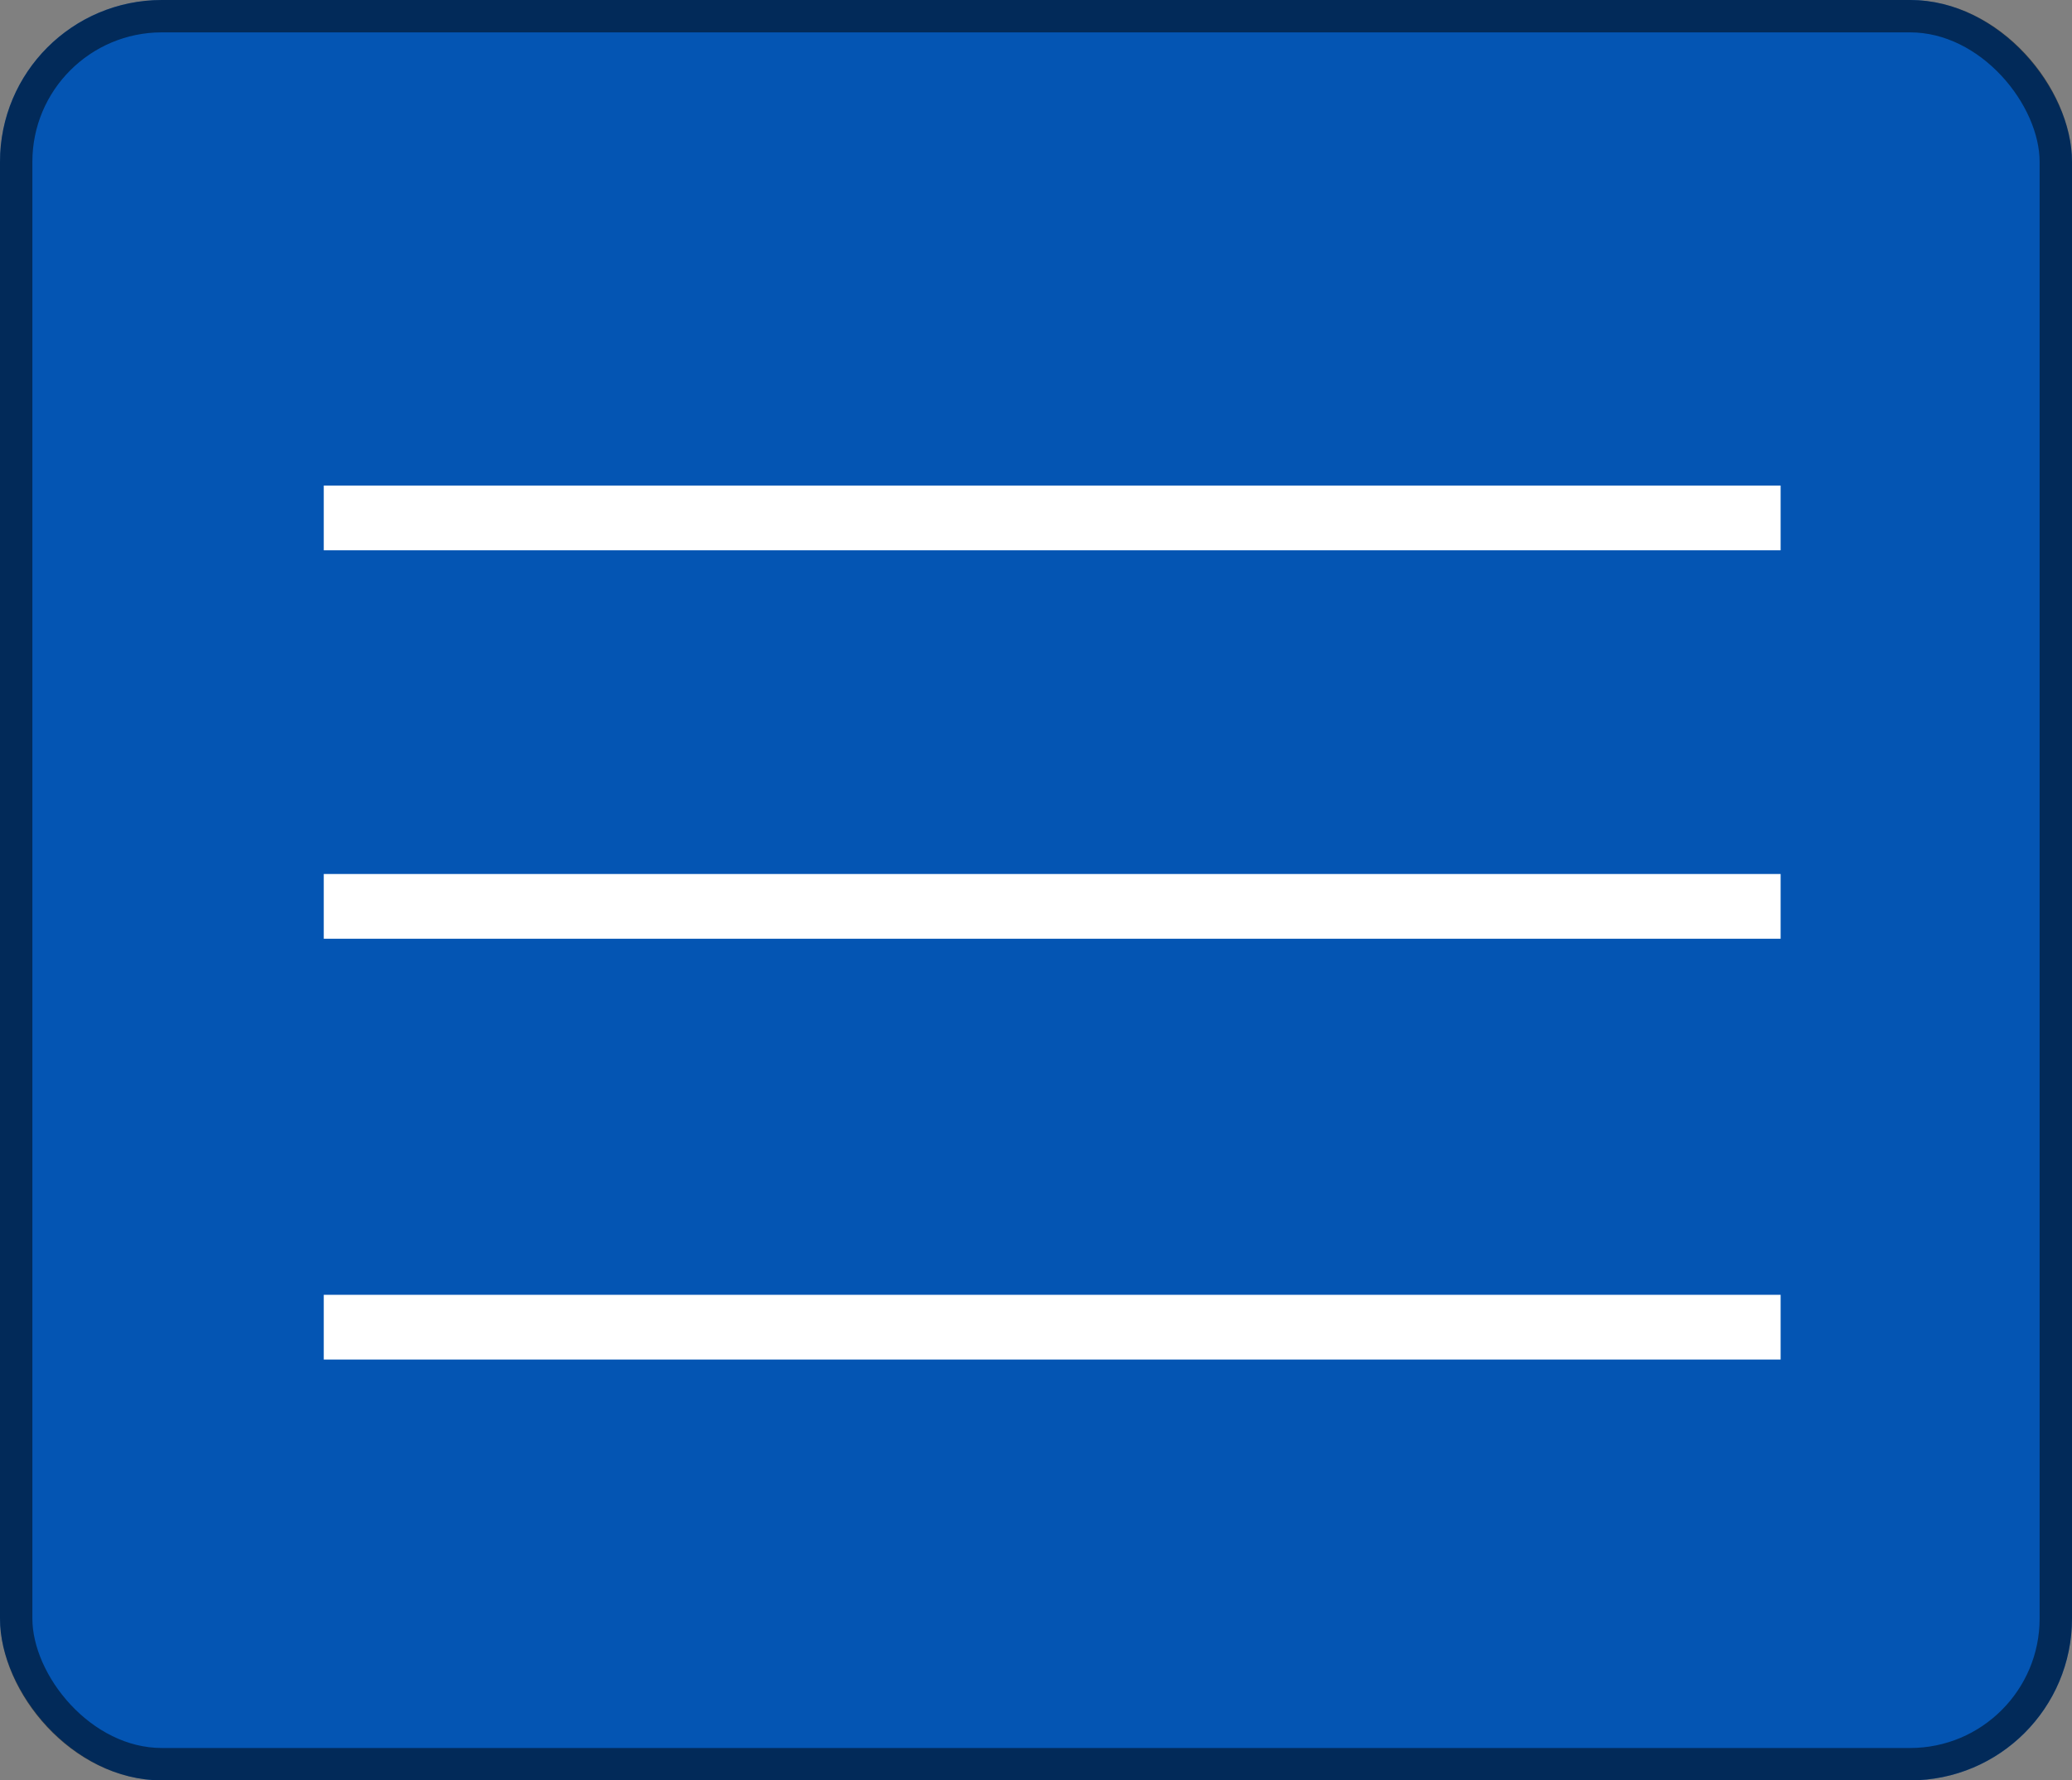 <svg width="64" height="55" viewBox="0 0 64 55" fill="none" xmlns="http://www.w3.org/2000/svg">
<rect x="0" y="0" width="64" height="55" fill="#808080" stroke="none"/>
<rect width="64" height="55" rx="5" fill="#0455B3"/>
<rect x="0.5" y="0.5" width="63" height="54" rx="4.5" stroke="black" stroke-opacity="0.5"/>
<line x1="55" y1="16" x2="10" y2="16" stroke="white" stroke-width="2"/>
<line x1="55" y1="28" x2="10" y2="28" stroke="white" stroke-width="2"/>
<line x1="55" y1="41" x2="10" y2="41" stroke="white" stroke-width="2"/>
</svg>
